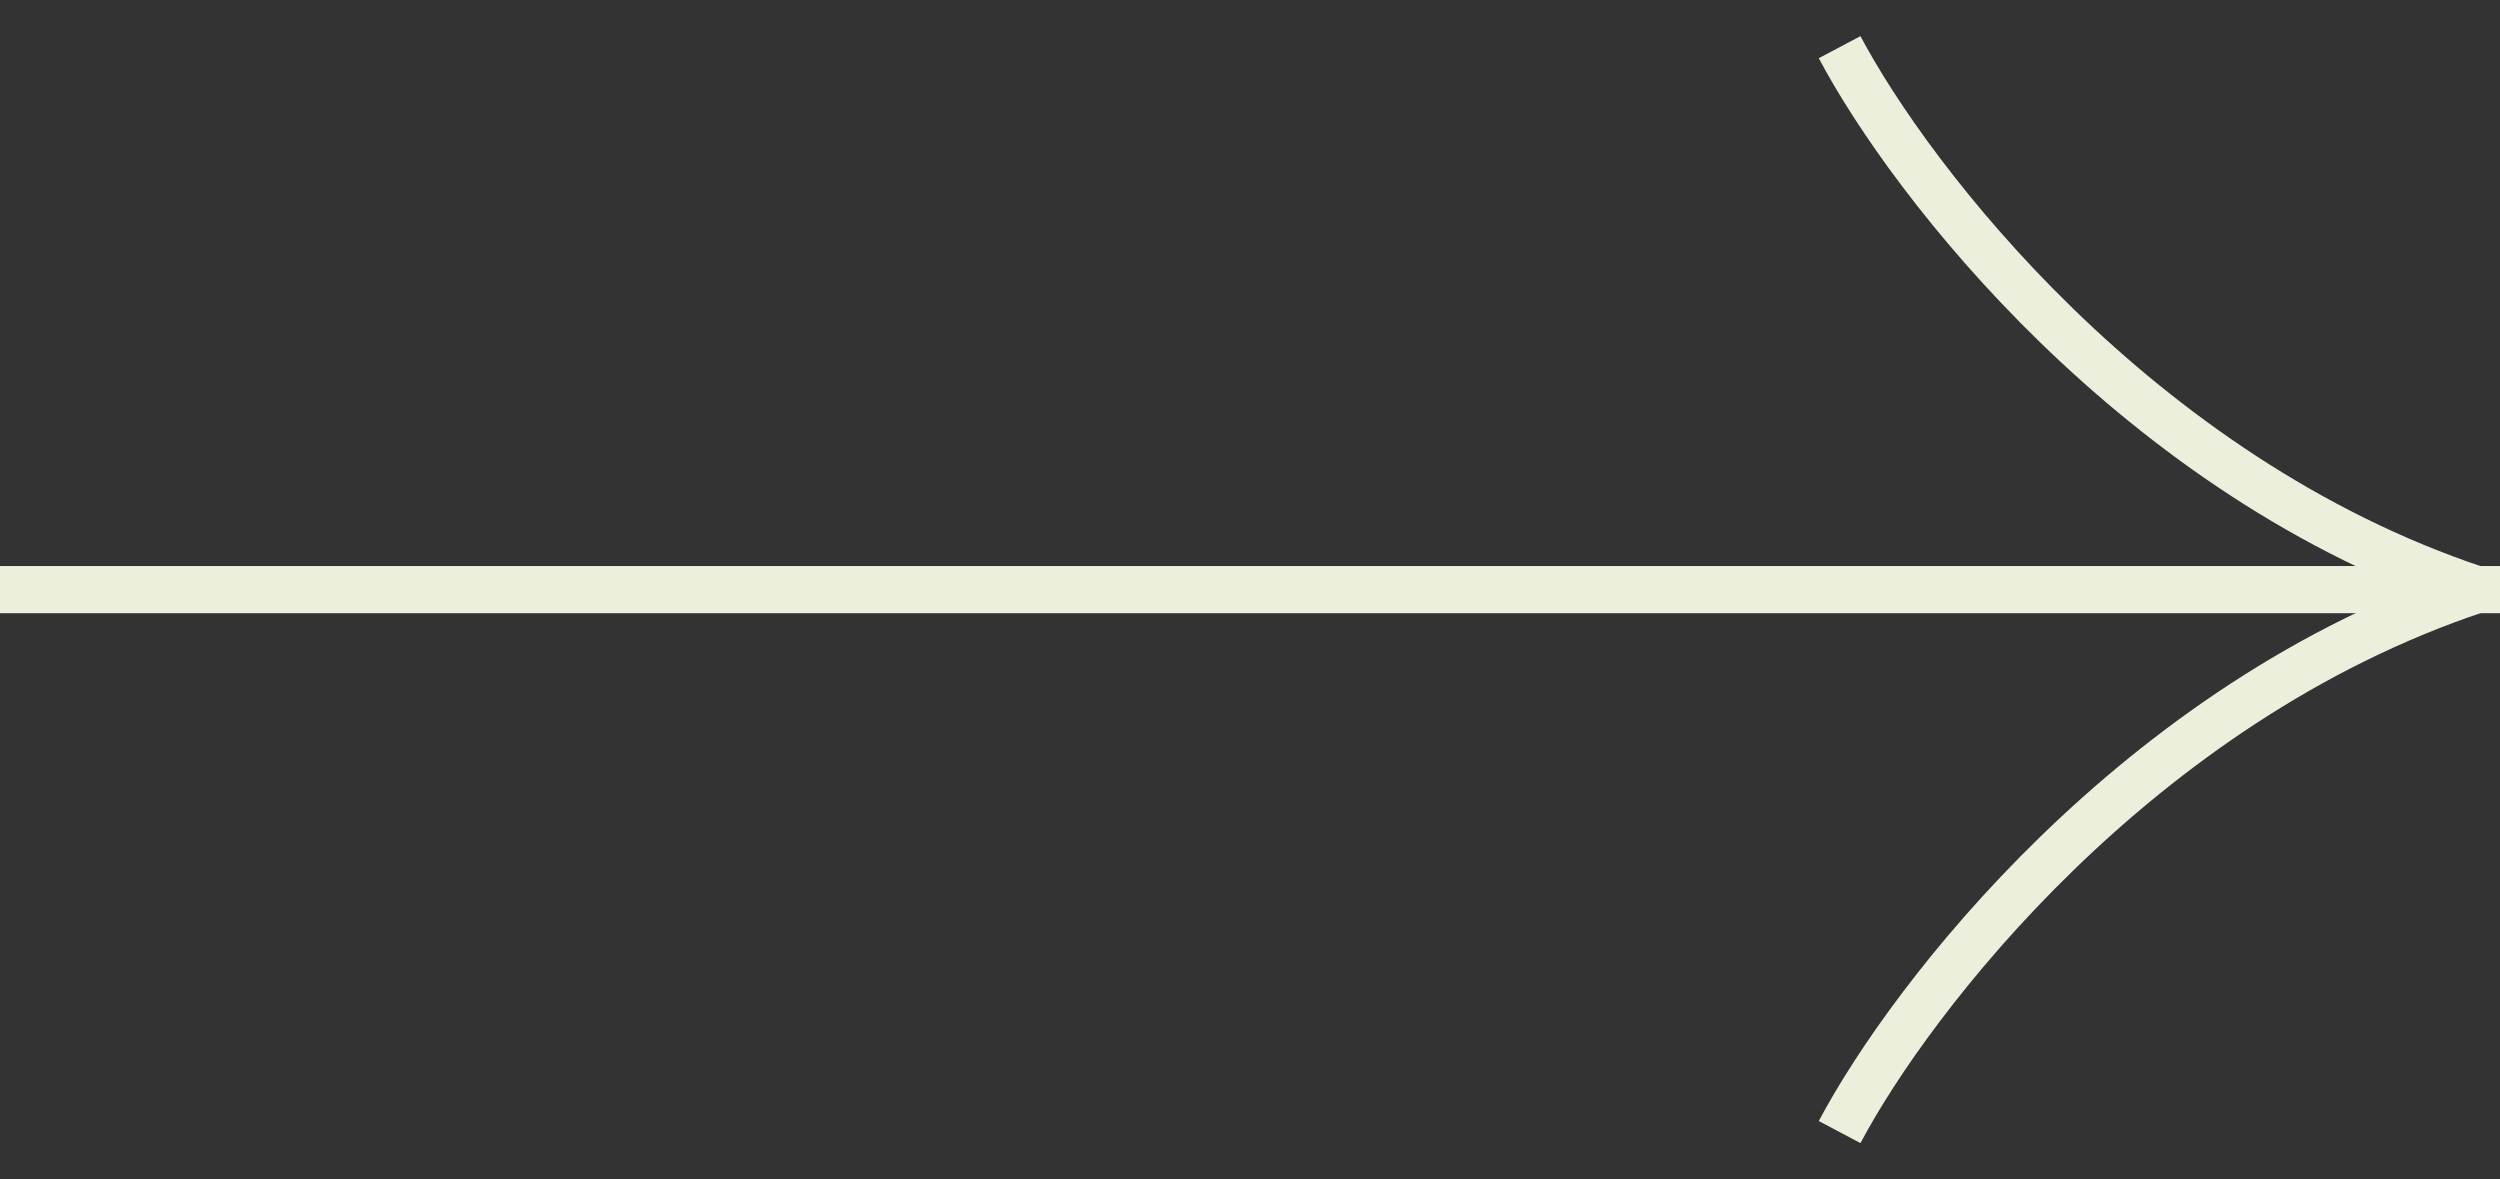 <svg width="53" height="25" viewBox="0 0 53 25" fill="none" xmlns="http://www.w3.org/2000/svg">
<rect x="0" y="0" width="53" height="25" fill="#333333" stroke="none"/>
<path d="M39 1C40.5 3.833 45.3 10.1 52.5 12.5" stroke="#ECEFDC"/>
<path d="M39 24C40.5 21.167 45.3 14.9 52.5 12.5" stroke="#ECEFDC"/>
<path d="M0 12.5H53" stroke="#ECEFDC"/>
</svg>

